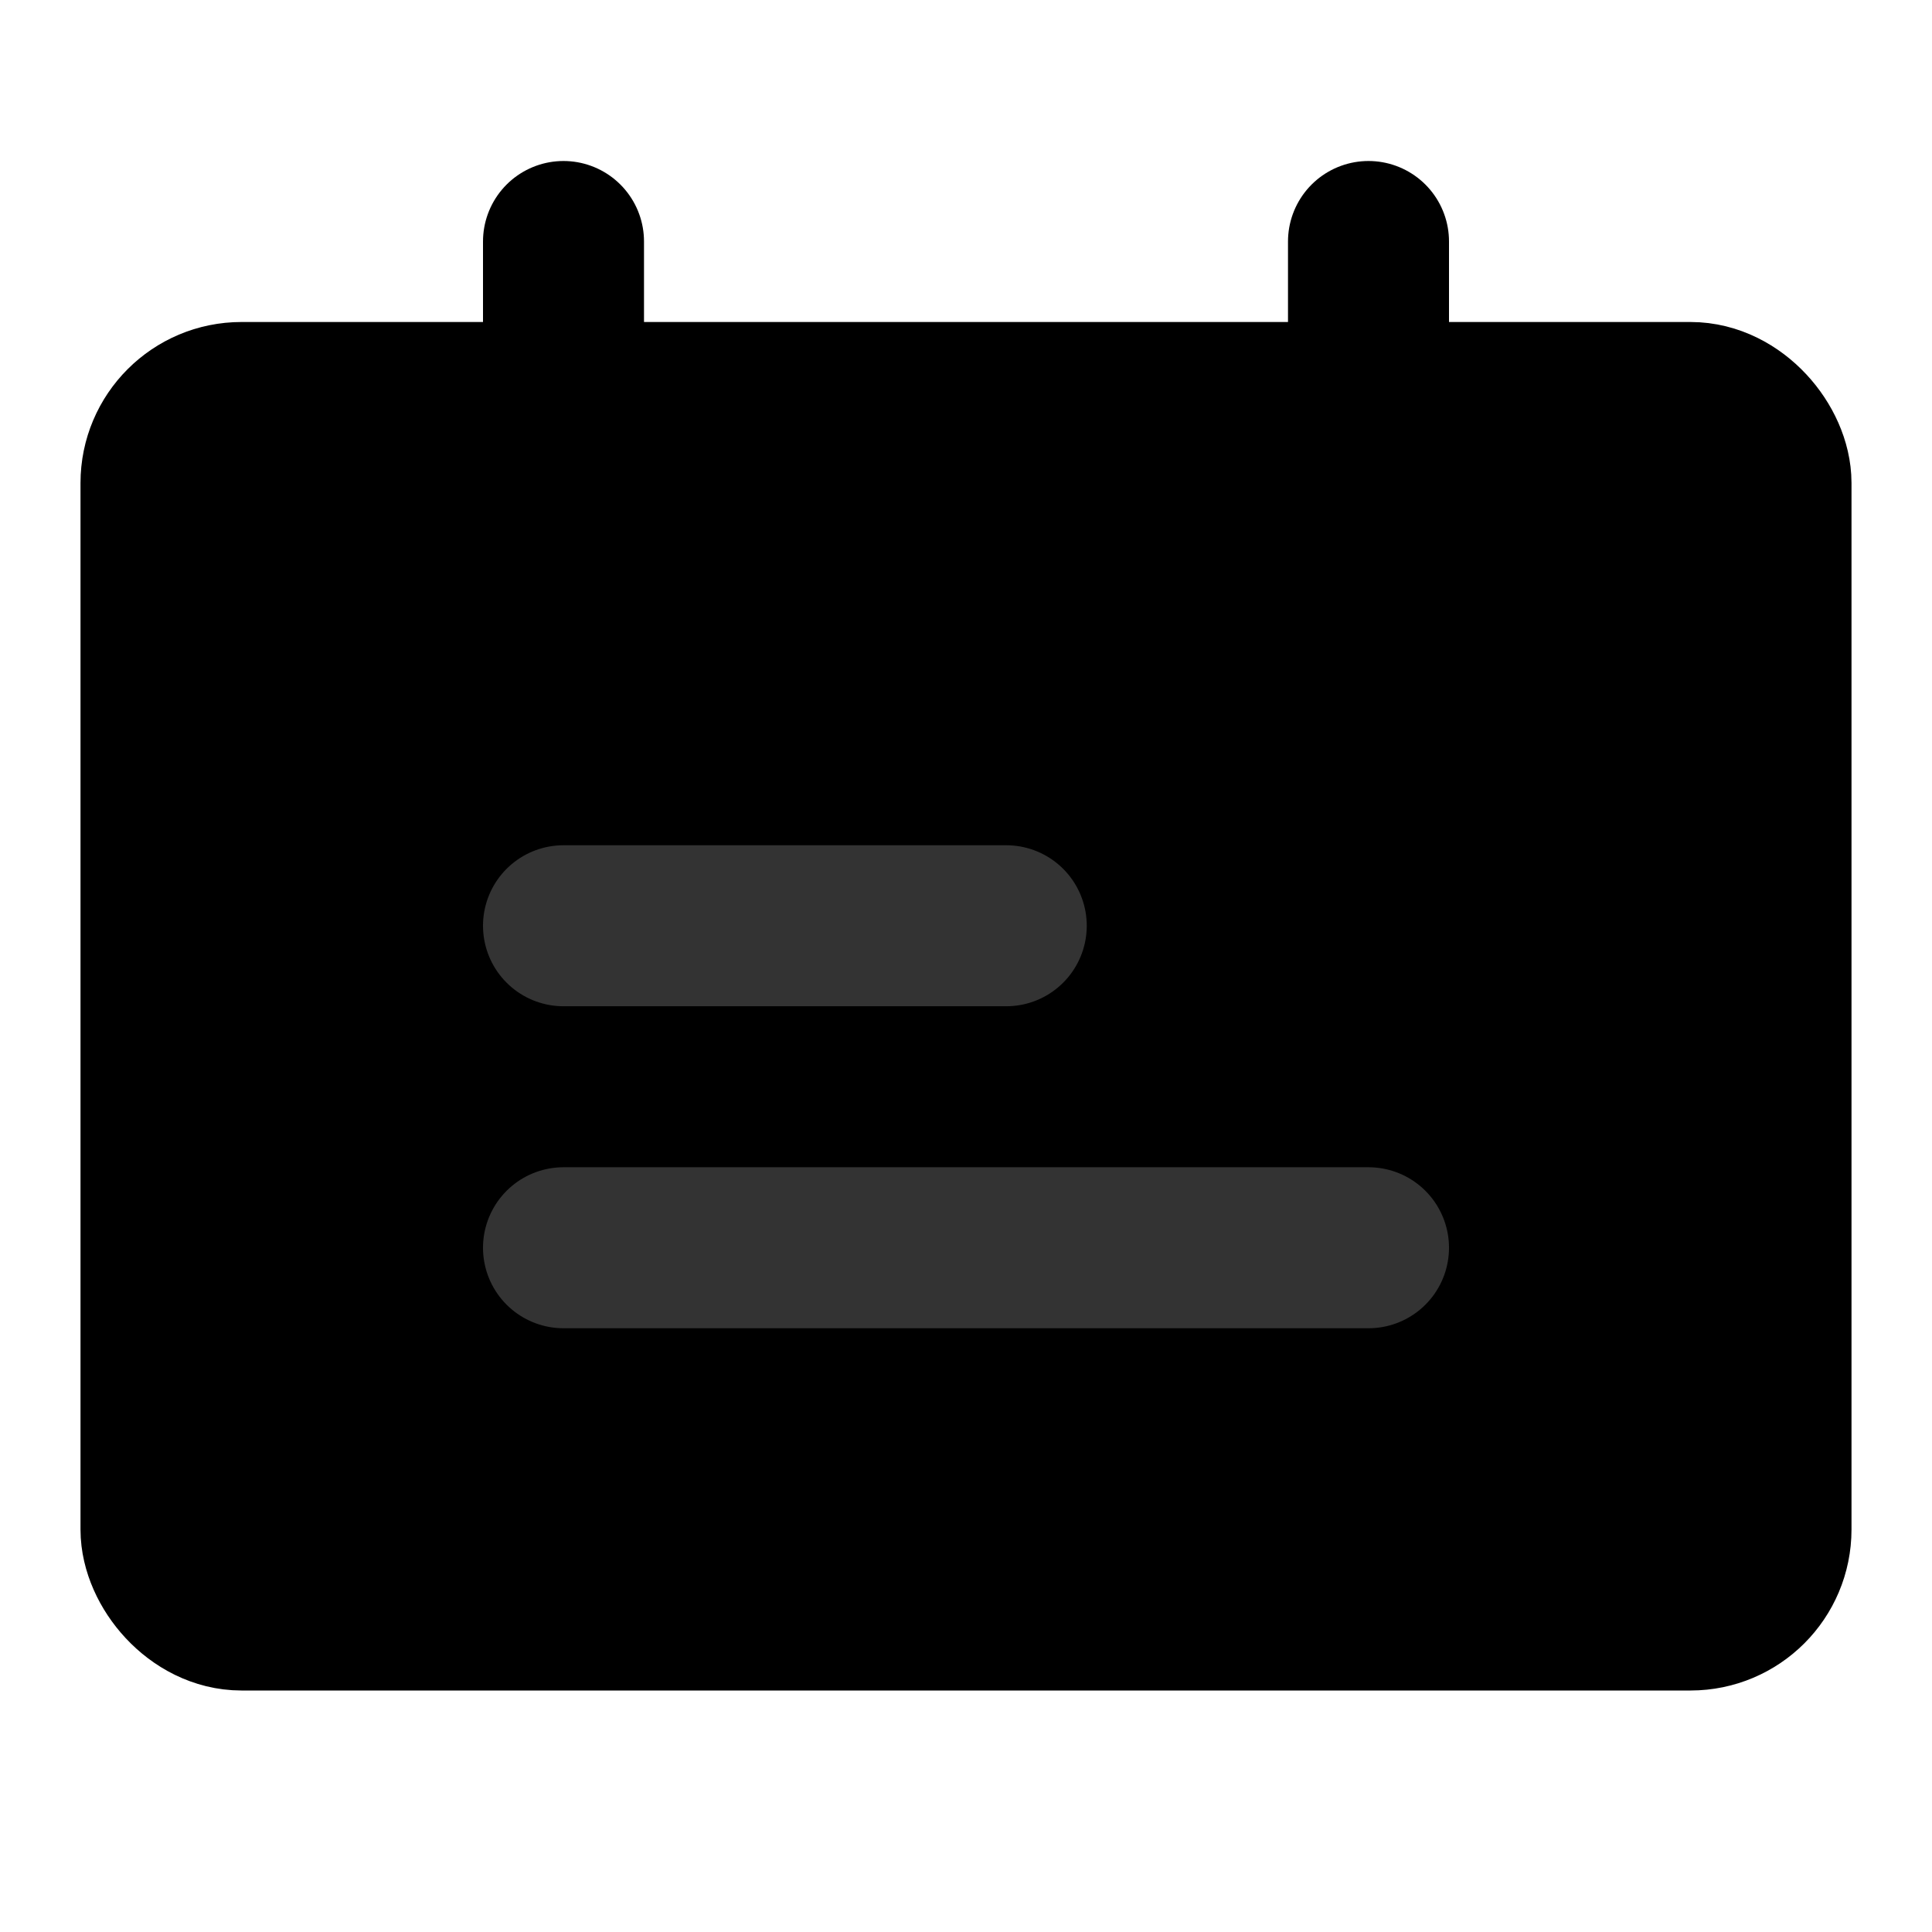 <svg width="48" height="48" viewBox="0 0 48 48" fill="none" xmlns="http://www.w3.org/2000/svg">
<rect x="4" y="10" width="40" height="30" rx="2" fill="null" stroke="black" stroke-width="4" stroke-linecap="round" stroke-linejoin="round"/>
<path d="M14 6V14" stroke="black" stroke-width="4" stroke-linecap="round"/>
<path d="M25 23L14 23" stroke="#333" stroke-width="4" stroke-linecap="round"/>
<path d="M34 31L14 31" stroke="#333" stroke-width="4" stroke-linecap="round"/>
<path d="M34 6V14" stroke="black" stroke-width="4" stroke-linecap="round"/>
</svg>
